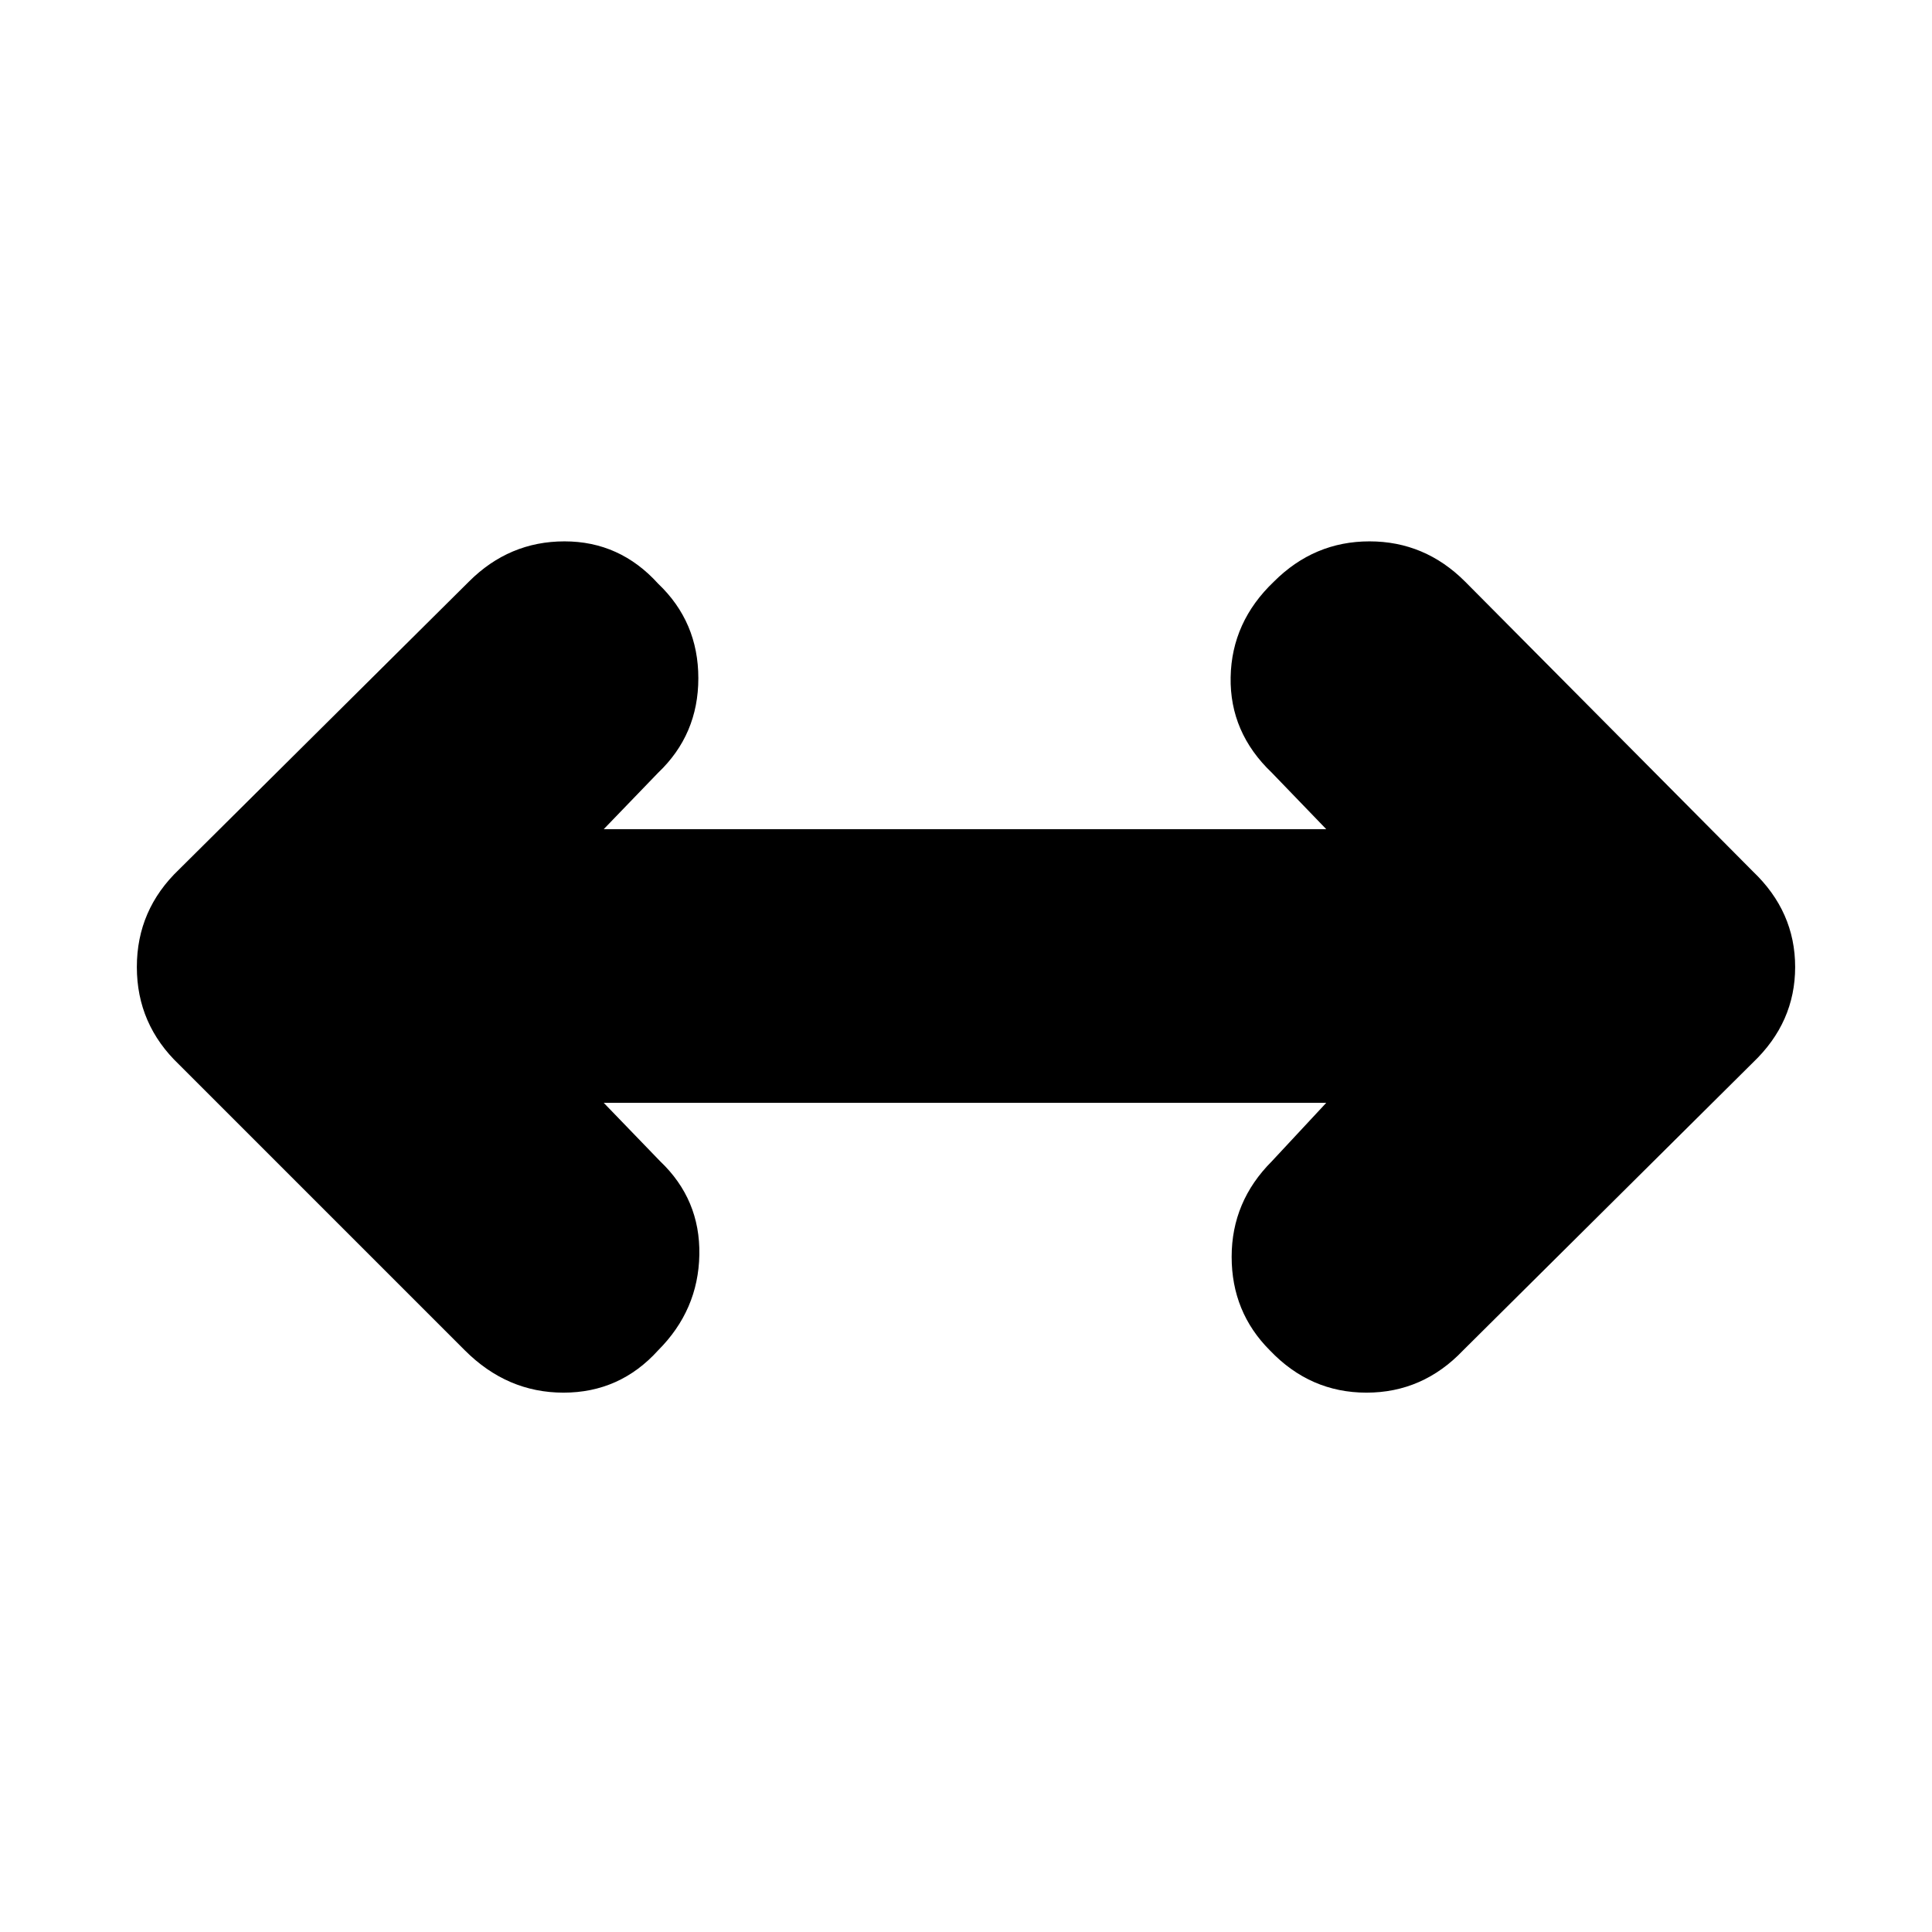 <svg xmlns="http://www.w3.org/2000/svg" height="24" viewBox="0 96 960 960" width="24"><path d="m300 644 28 29q20 19 19.5 46.5T327 767q-19 21-47 21t-49-21L89 625q-21-20-21-48.5T89 528l144-143q20-20 47.5-20t46.5 21q20 19 20 47t-20 47l-27 28h359l-27-28q-21-20-20.5-47.5T633 385q20-20 47.5-20t47.5 20l143 144q21 20 21 47.5T871 624L727 767q-20 21-48 21t-48-21q-19-19-19-46.5t20-47.5l27-29H300Z"/></svg>